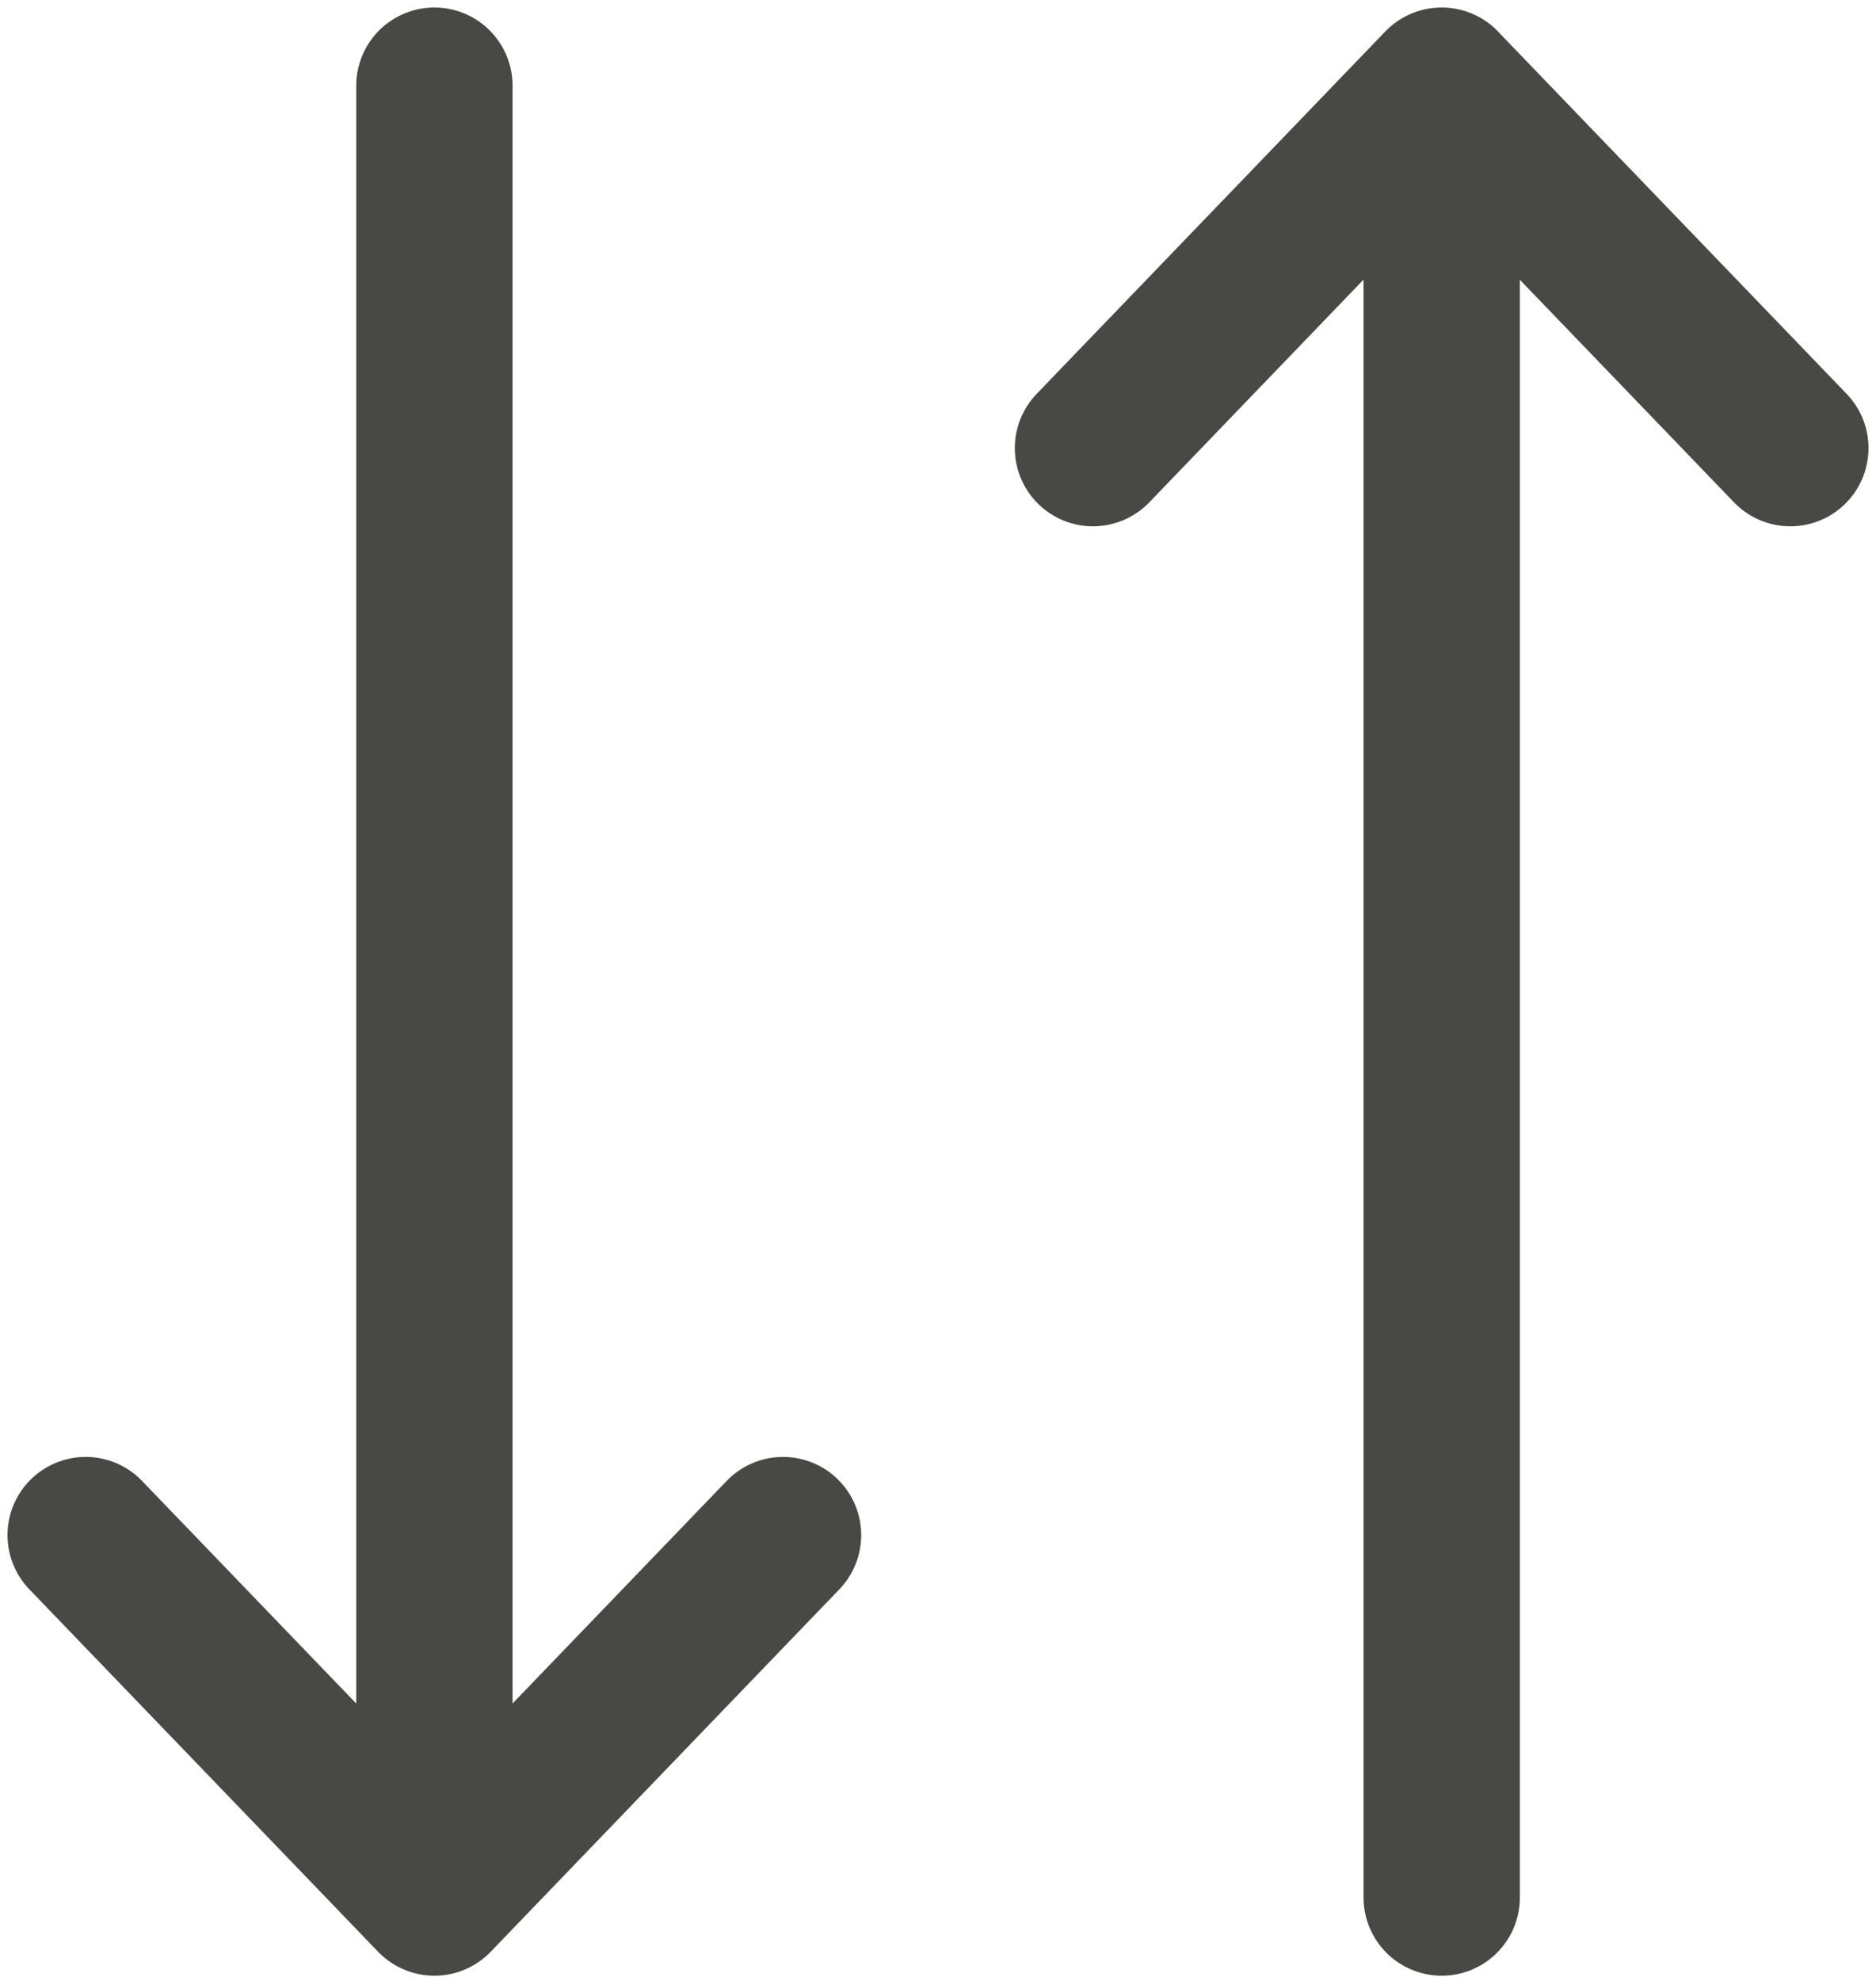 <svg width="18" height="19" viewBox="0 0 18 19" xmlns="http://www.w3.org/2000/svg">
    <g stroke="#484845" stroke-width="1.5" fill="none" fill-rule="evenodd" stroke-linecap="round" stroke-linejoin="round">
        <path d="M4.168 18.2V.822M.822 14.724 4.168 18.2l3.345-3.476M13.833.822V18.2M10.487 4.298 13.832.822l3.346 3.476"/>
    </g>
</svg>
